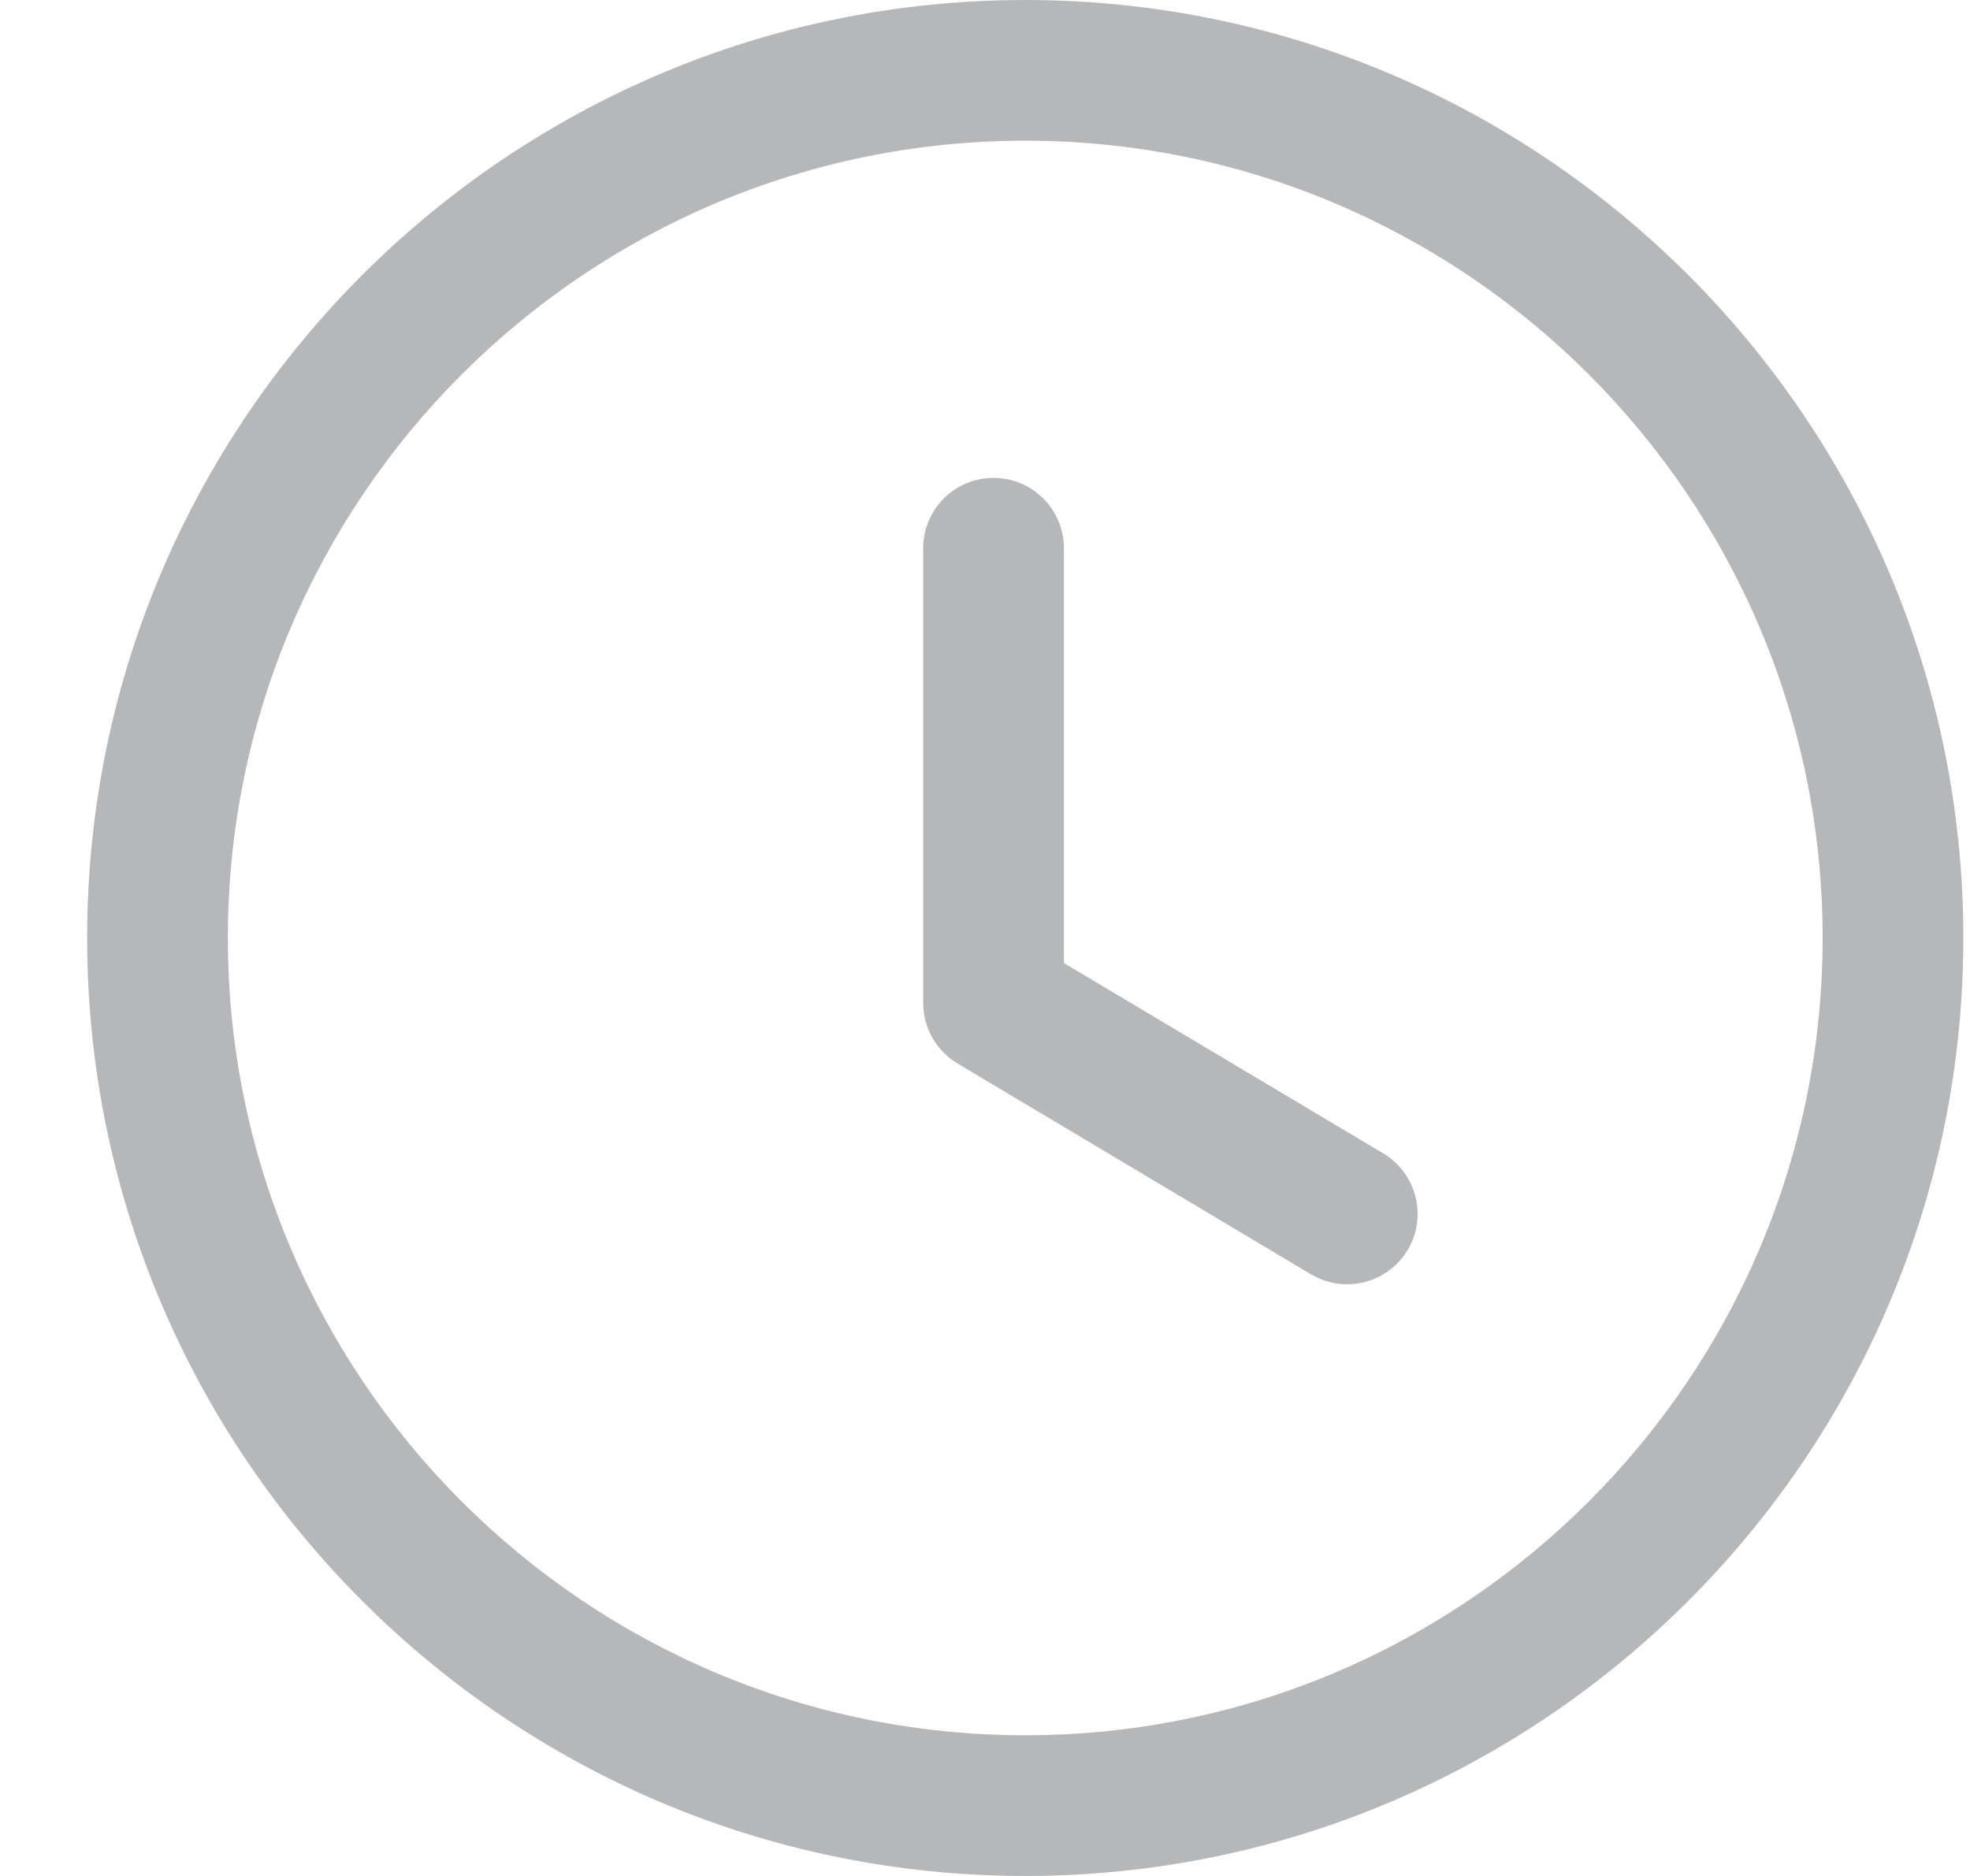 <svg width="21" height="20" viewBox="0 0 21 20" fill="none" xmlns="http://www.w3.org/2000/svg">
<path fill-rule="evenodd" clip-rule="evenodd" d="M10.929 0C16.443 0 20.929 4.486 20.929 10C20.929 15.514 16.443 20 10.929 20C5.415 20 0.929 15.514 0.929 10C0.929 4.486 5.415 0 10.929 0ZM10.929 1.5C6.242 1.5 2.429 5.313 2.429 10C2.429 14.687 6.242 18.5 10.929 18.5C15.616 18.5 19.429 14.687 19.429 10C19.429 5.313 15.616 1.5 10.929 1.5ZM10.591 5.095C11.006 5.095 11.341 5.431 11.341 5.845V10.267L14.746 12.297C15.101 12.51 15.218 12.97 15.006 13.326C14.865 13.561 14.616 13.692 14.361 13.692C14.23 13.692 14.098 13.658 13.977 13.587L10.207 11.338C9.981 11.202 9.841 10.957 9.841 10.693V5.845C9.841 5.431 10.177 5.095 10.591 5.095Z" fill="#B6B7B9"/>
</svg>

